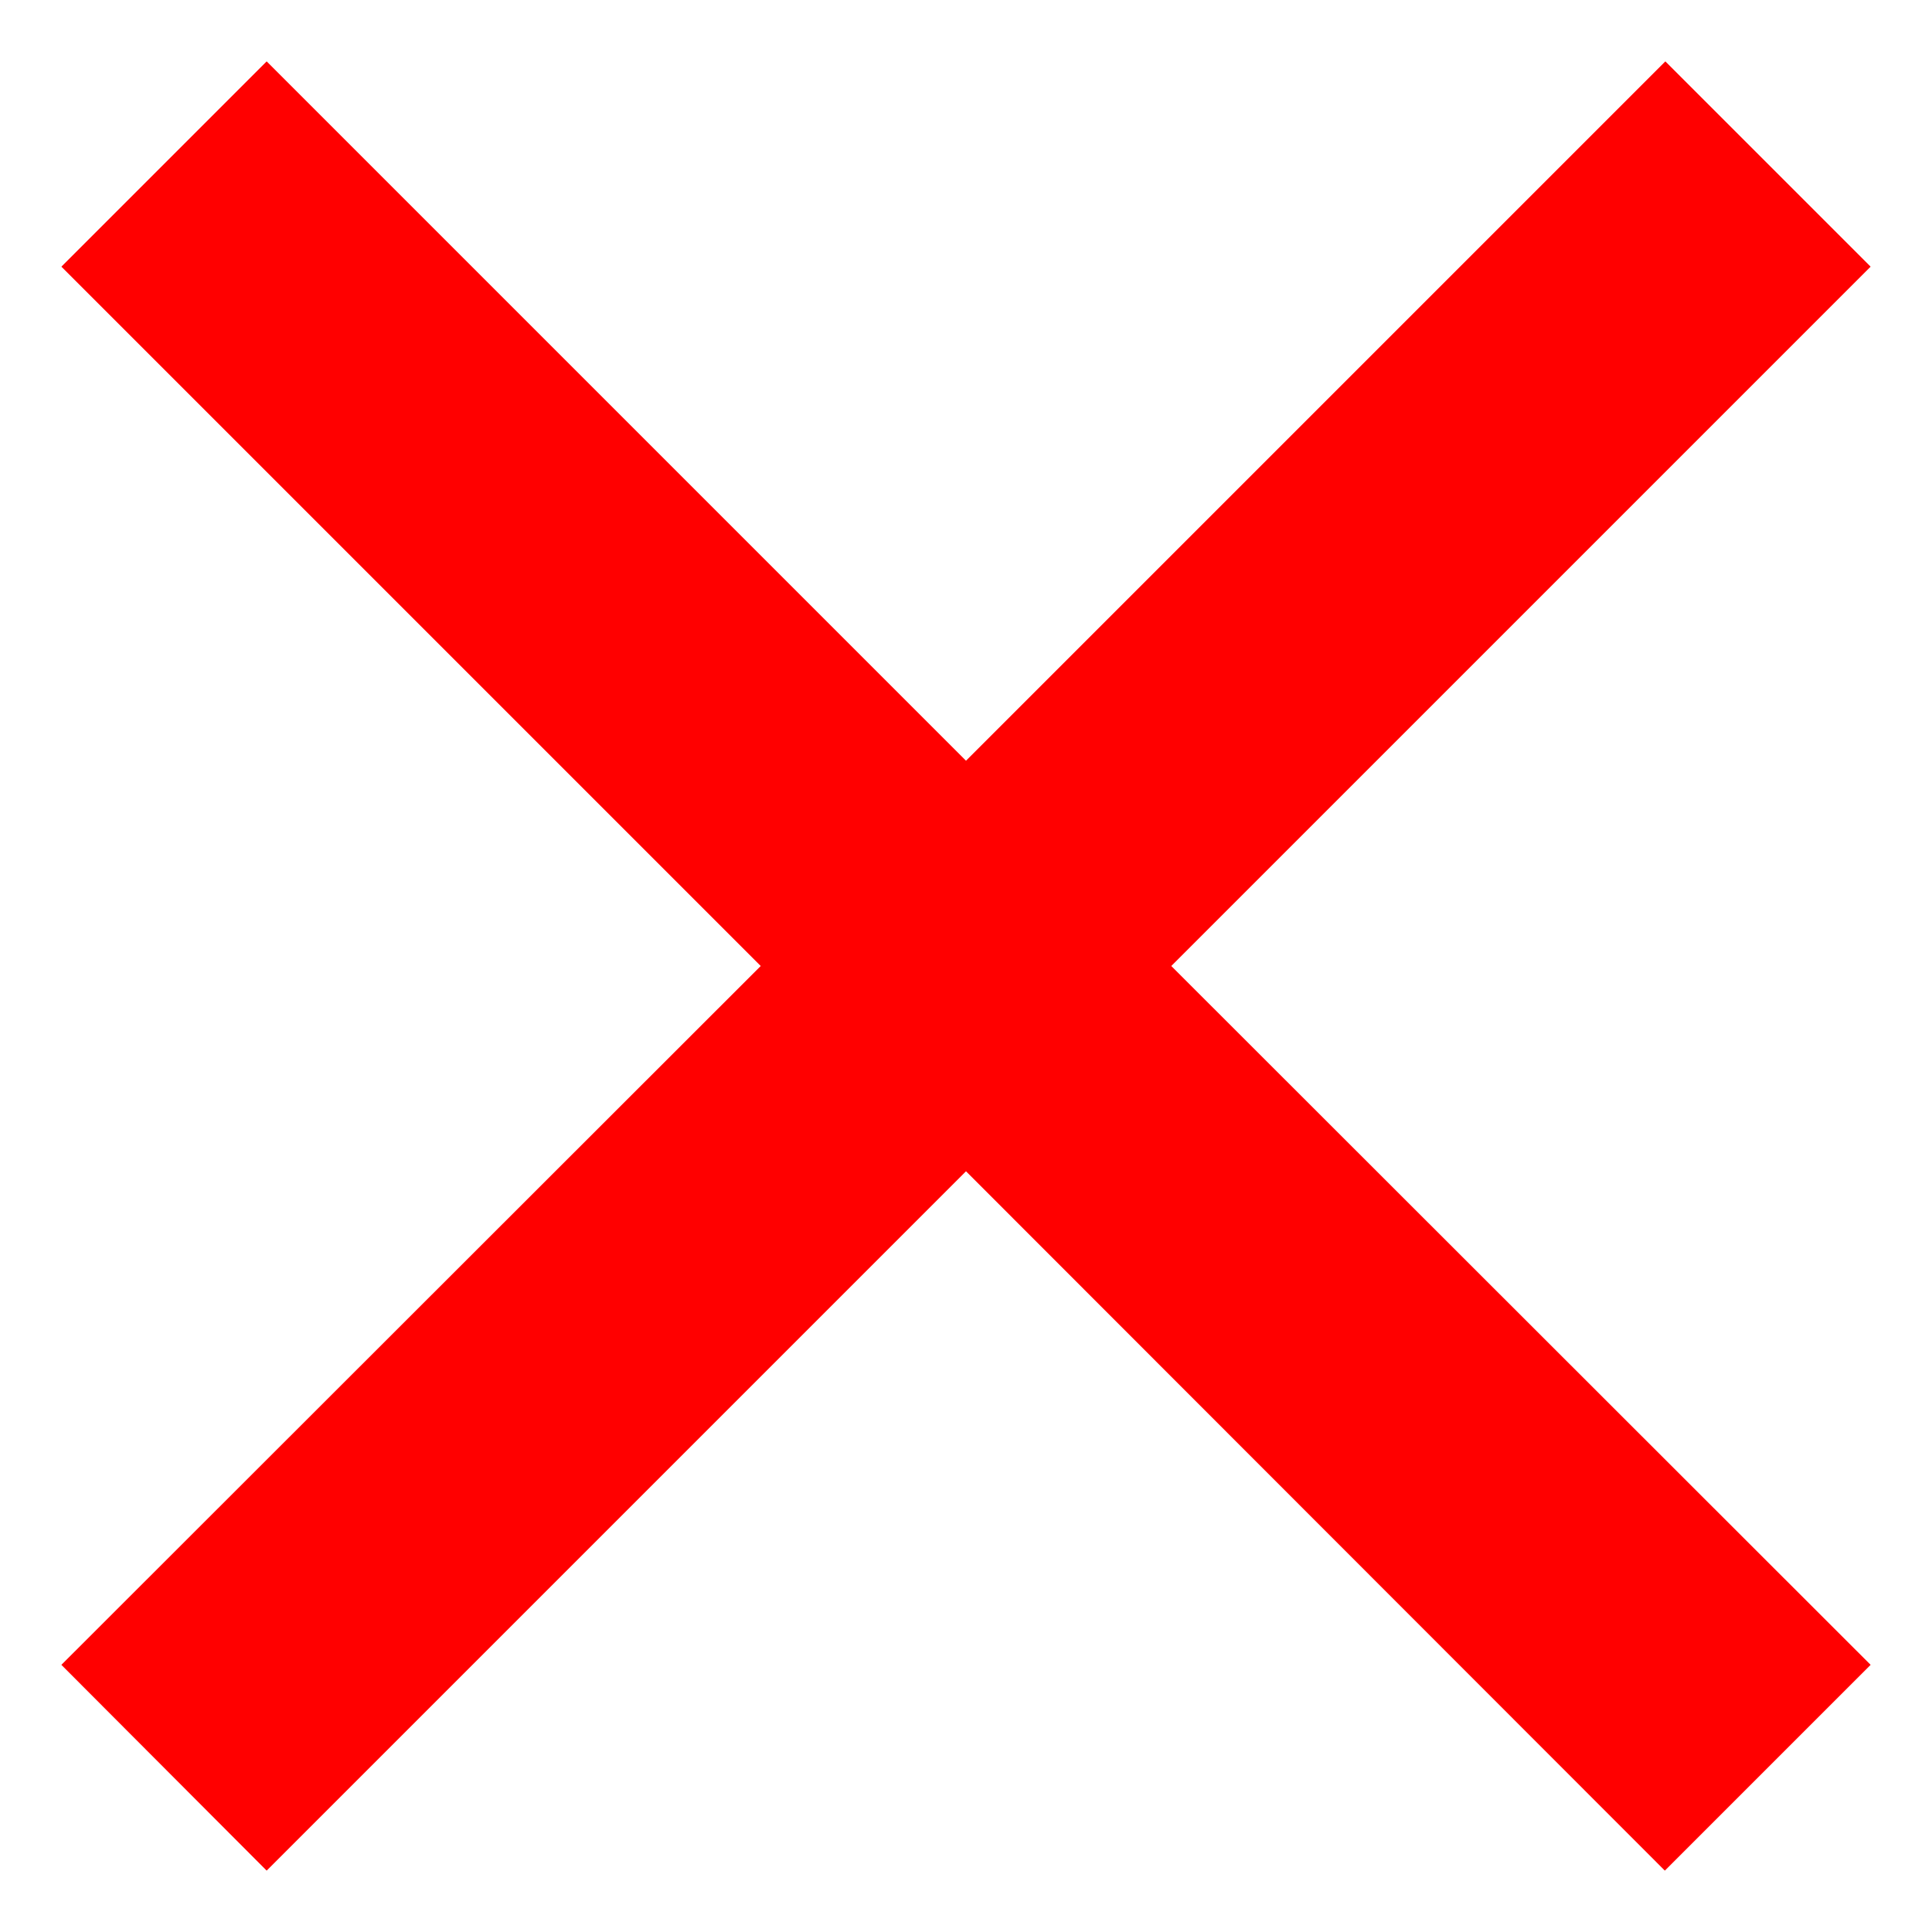 <?xml version="1.0" encoding="UTF-8" standalone="no"?>
<svg
   height="192"
   width="192"
   version="1.1"
   id="svg6"
   sodipodi:docname="102.svg"
   inkscape:version="1.1.1 (3bf5ae0d25, 2021-09-20)"
   xmlns:inkscape="http://www.inkscape.org/namespaces/inkscape"
   xmlns:sodipodi="http://sodipodi.sourceforge.net/DTD/sodipodi-0.dtd"
   xmlns="http://www.w3.org/2000/svg"
   xmlns:svg="http://www.w3.org/2000/svg">
  <defs
     id="defs10" />
  <sodipodi:namedview
     id="namedview8"
     pagecolor="#ffffff"
     bordercolor="#666666"
     borderopacity="1.0"
     inkscape:pageshadow="2"
     inkscape:pageopacity="0.0"
     inkscape:pagecheckerboard="0"
     showgrid="false"
     inkscape:zoom="4.7651355"
     inkscape:cx="95.800004"
     inkscape:cy="95.695075"
     inkscape:window-width="3440"
     inkscape:window-height="1330"
     inkscape:window-x="-12"
     inkscape:window-y="-12"
     inkscape:window-maximized="1"
     inkscape:current-layer="svg6" />
  <g
     transform="translate(-19.5,6.25)"
     id="g4-5">
    <path
       d="M 205.4,159.2 184.95,179.65 115.5,110.15 46,179.65 25.6,159.2 95.1,89.75 25.6,20.25 46,-0.15 l 69.5,69.5 69.5,-69.5 20.4,20.4 -69.5,69.5 69.5,69.45"
       fill="#ff0000"
       fill-rule="evenodd"
       stroke="none"
       id="path2-2" />
  </g>
</svg>
